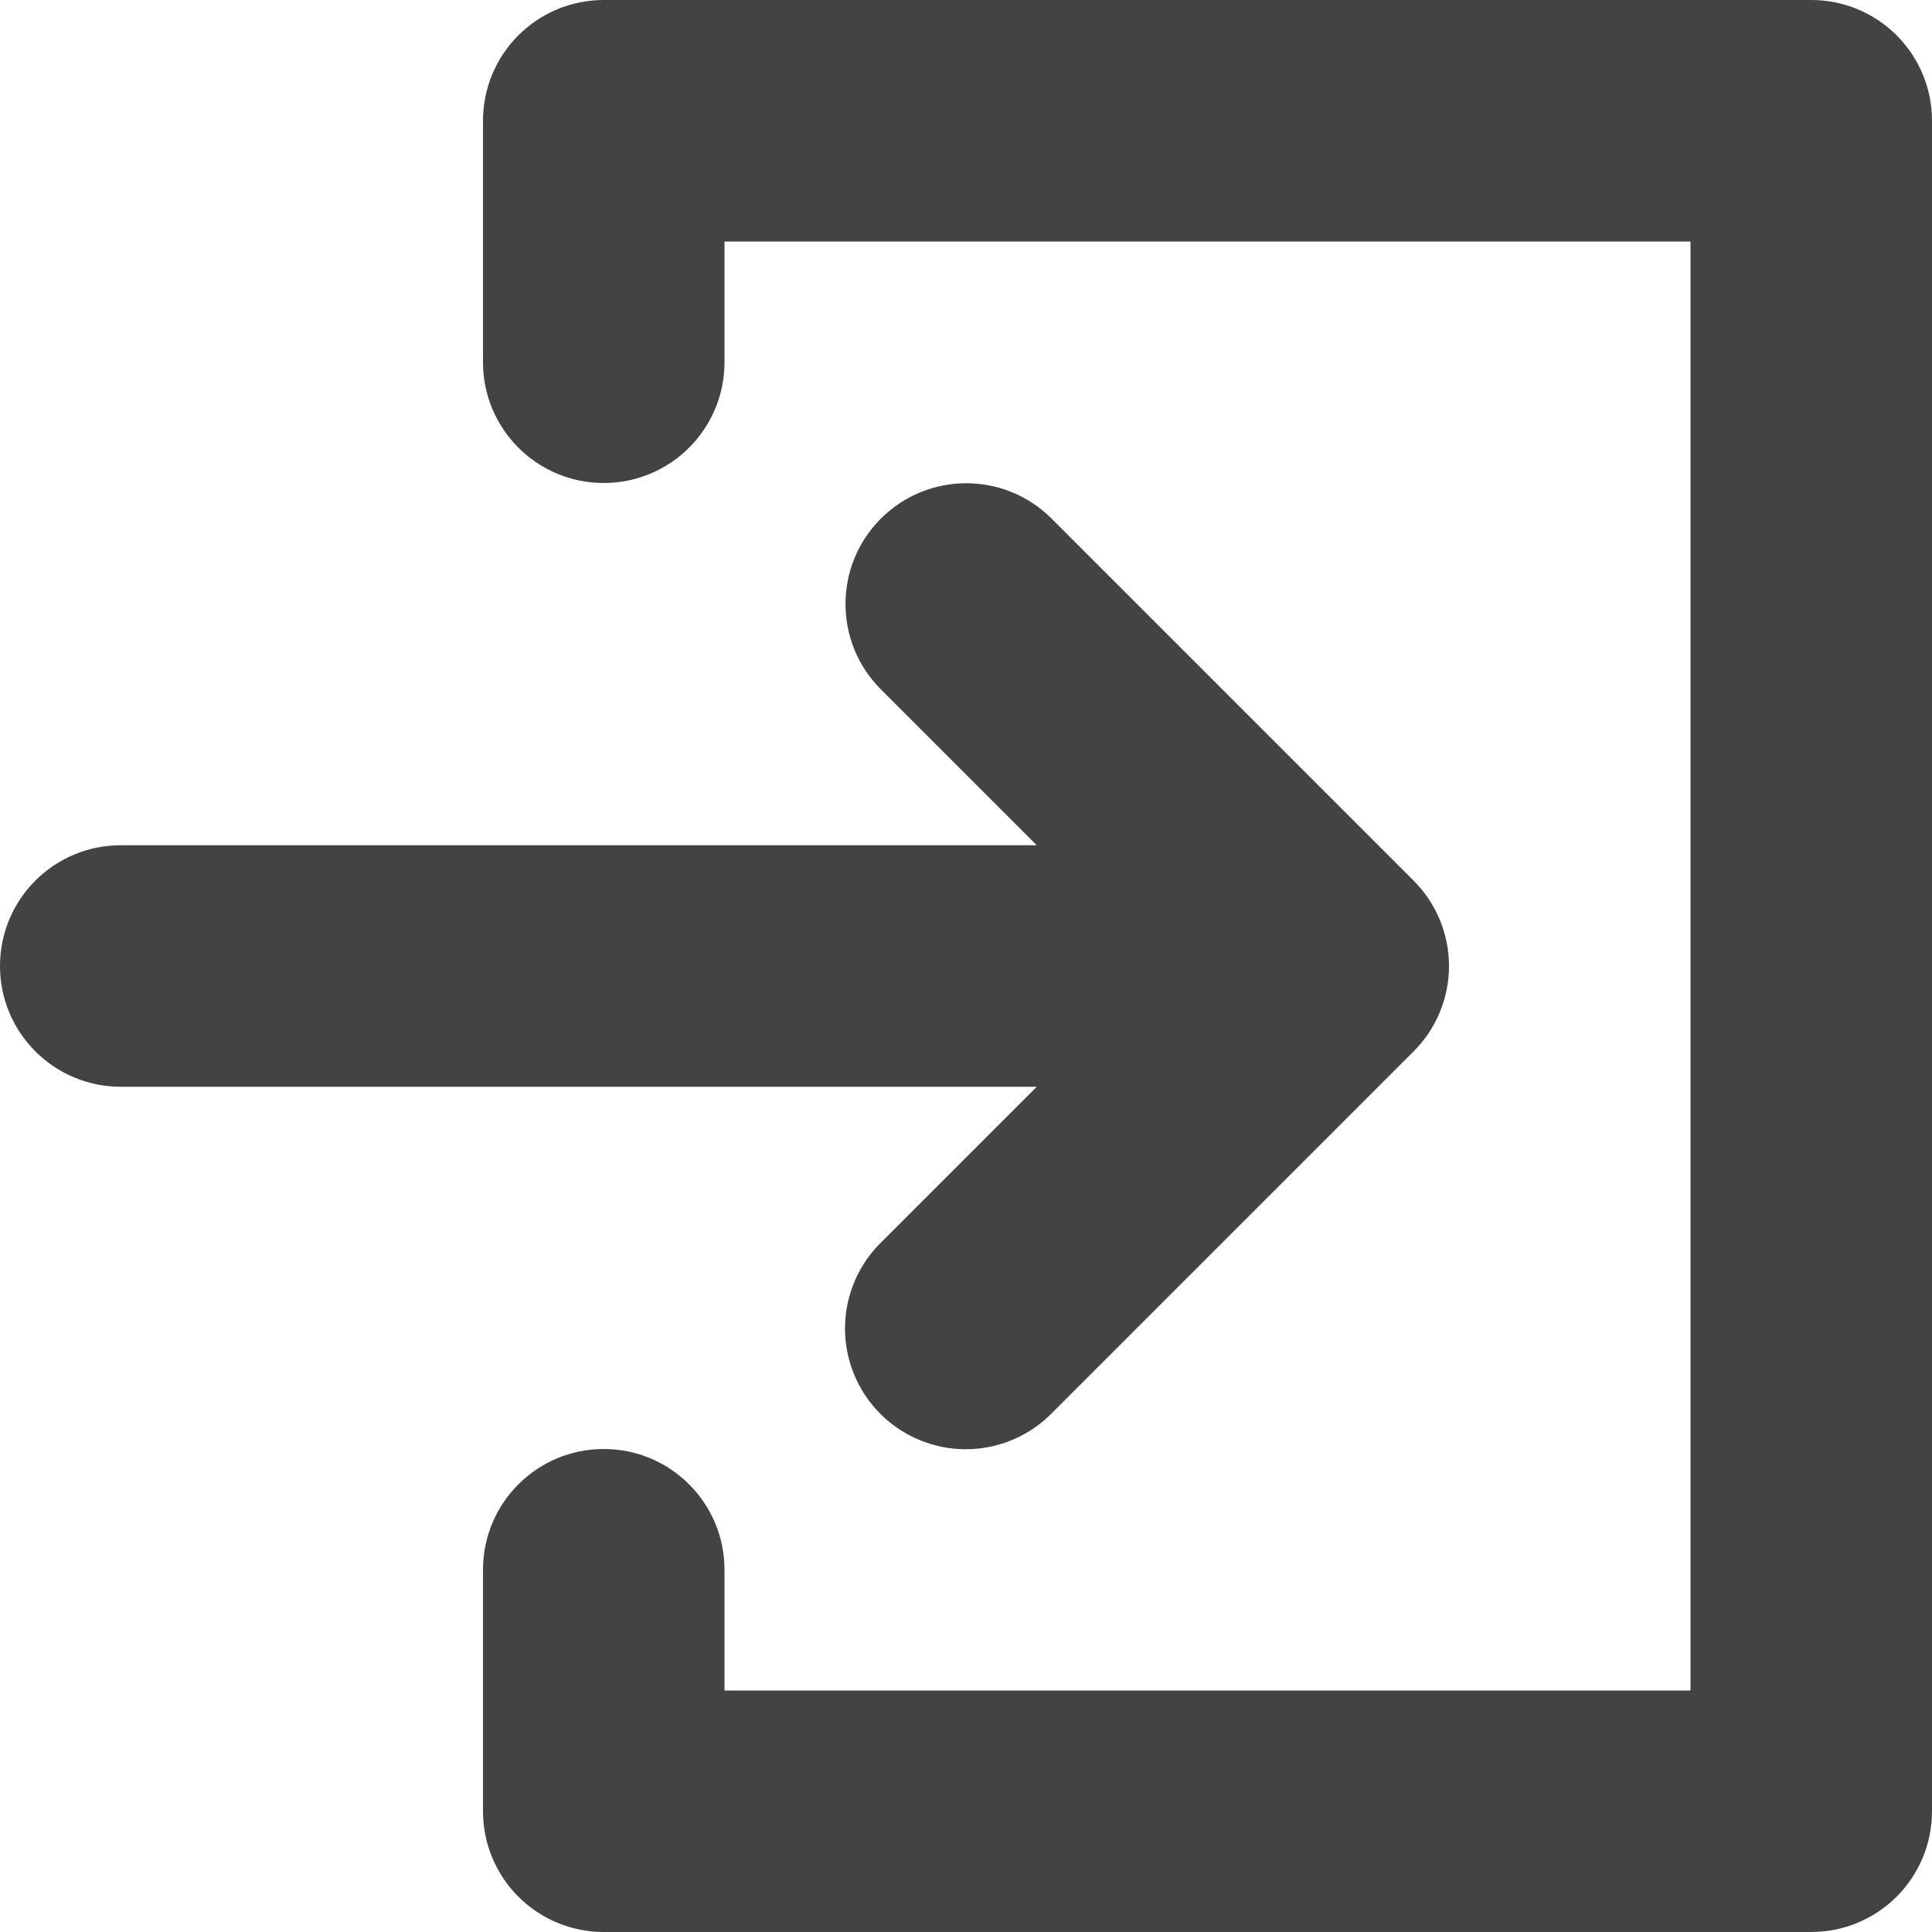 
<svg width="96px" height="96px" viewBox="0 0 96 96" version="1.1" xmlns="http://www.w3.org/2000/svg" xmlns:xlink="http://www.w3.org/1999/xlink">
    <g id="Page-1" stroke="none" stroke-width="1" fill="none" fill-rule="evenodd">
        <g id="3994380---access-enter-input-login-sign-in" fill="#434343">
            <path d="M43.758,61.758 C42.235,63.272 41.638,65.484 42.192,67.559 C42.746,69.634 44.366,71.254 46.441,71.808 C48.516,72.362 50.728,71.765 52.242,70.242 L70.242,52.242 C71.368,51.117 72,49.591 72,48 C72,46.409 71.368,44.883 70.242,43.758 L52.242,25.758 C49.897,23.426 46.108,23.431 43.77,25.77 C41.431,28.108 41.426,31.897 43.758,34.242 L51.516,42 L6,42 C2.686,42 4.05812251e-16,44.686 0,48 C-4.05812251e-16,51.314 2.686,54 6,54 L51.516,54 L43.758,61.758 Z" id="Path"></path>
            <path d="M90,-6.66133815e-16 L30,-6.66133815e-16 C28.408,-0.001 26.882,0.631 25.756,1.756 C24.631,2.882 23.999,4.408 24,6 L24,18 C24,21.314 26.686,24 30,24 C33.314,24 36,21.314 36,18 L36,12 L84,12 L84,84 L36,84 L36,78 C36,74.686 33.314,72 30,72 C26.686,72 24,74.686 24,78 L24,90 C23.999,91.592 24.631,93.118 25.756,94.244 C26.882,95.369 28.408,96.001 30,96 L90,96 C91.592,96.001 93.118,95.369 94.244,94.244 C95.369,93.118 96.001,91.592 96,90 L96,6 C96.001,4.408 95.369,2.882 94.244,1.756 C93.118,0.631 91.592,-0.001 90,-6.66133815e-16 Z" id="Path"></path>
        </g>
    </g>
</svg>